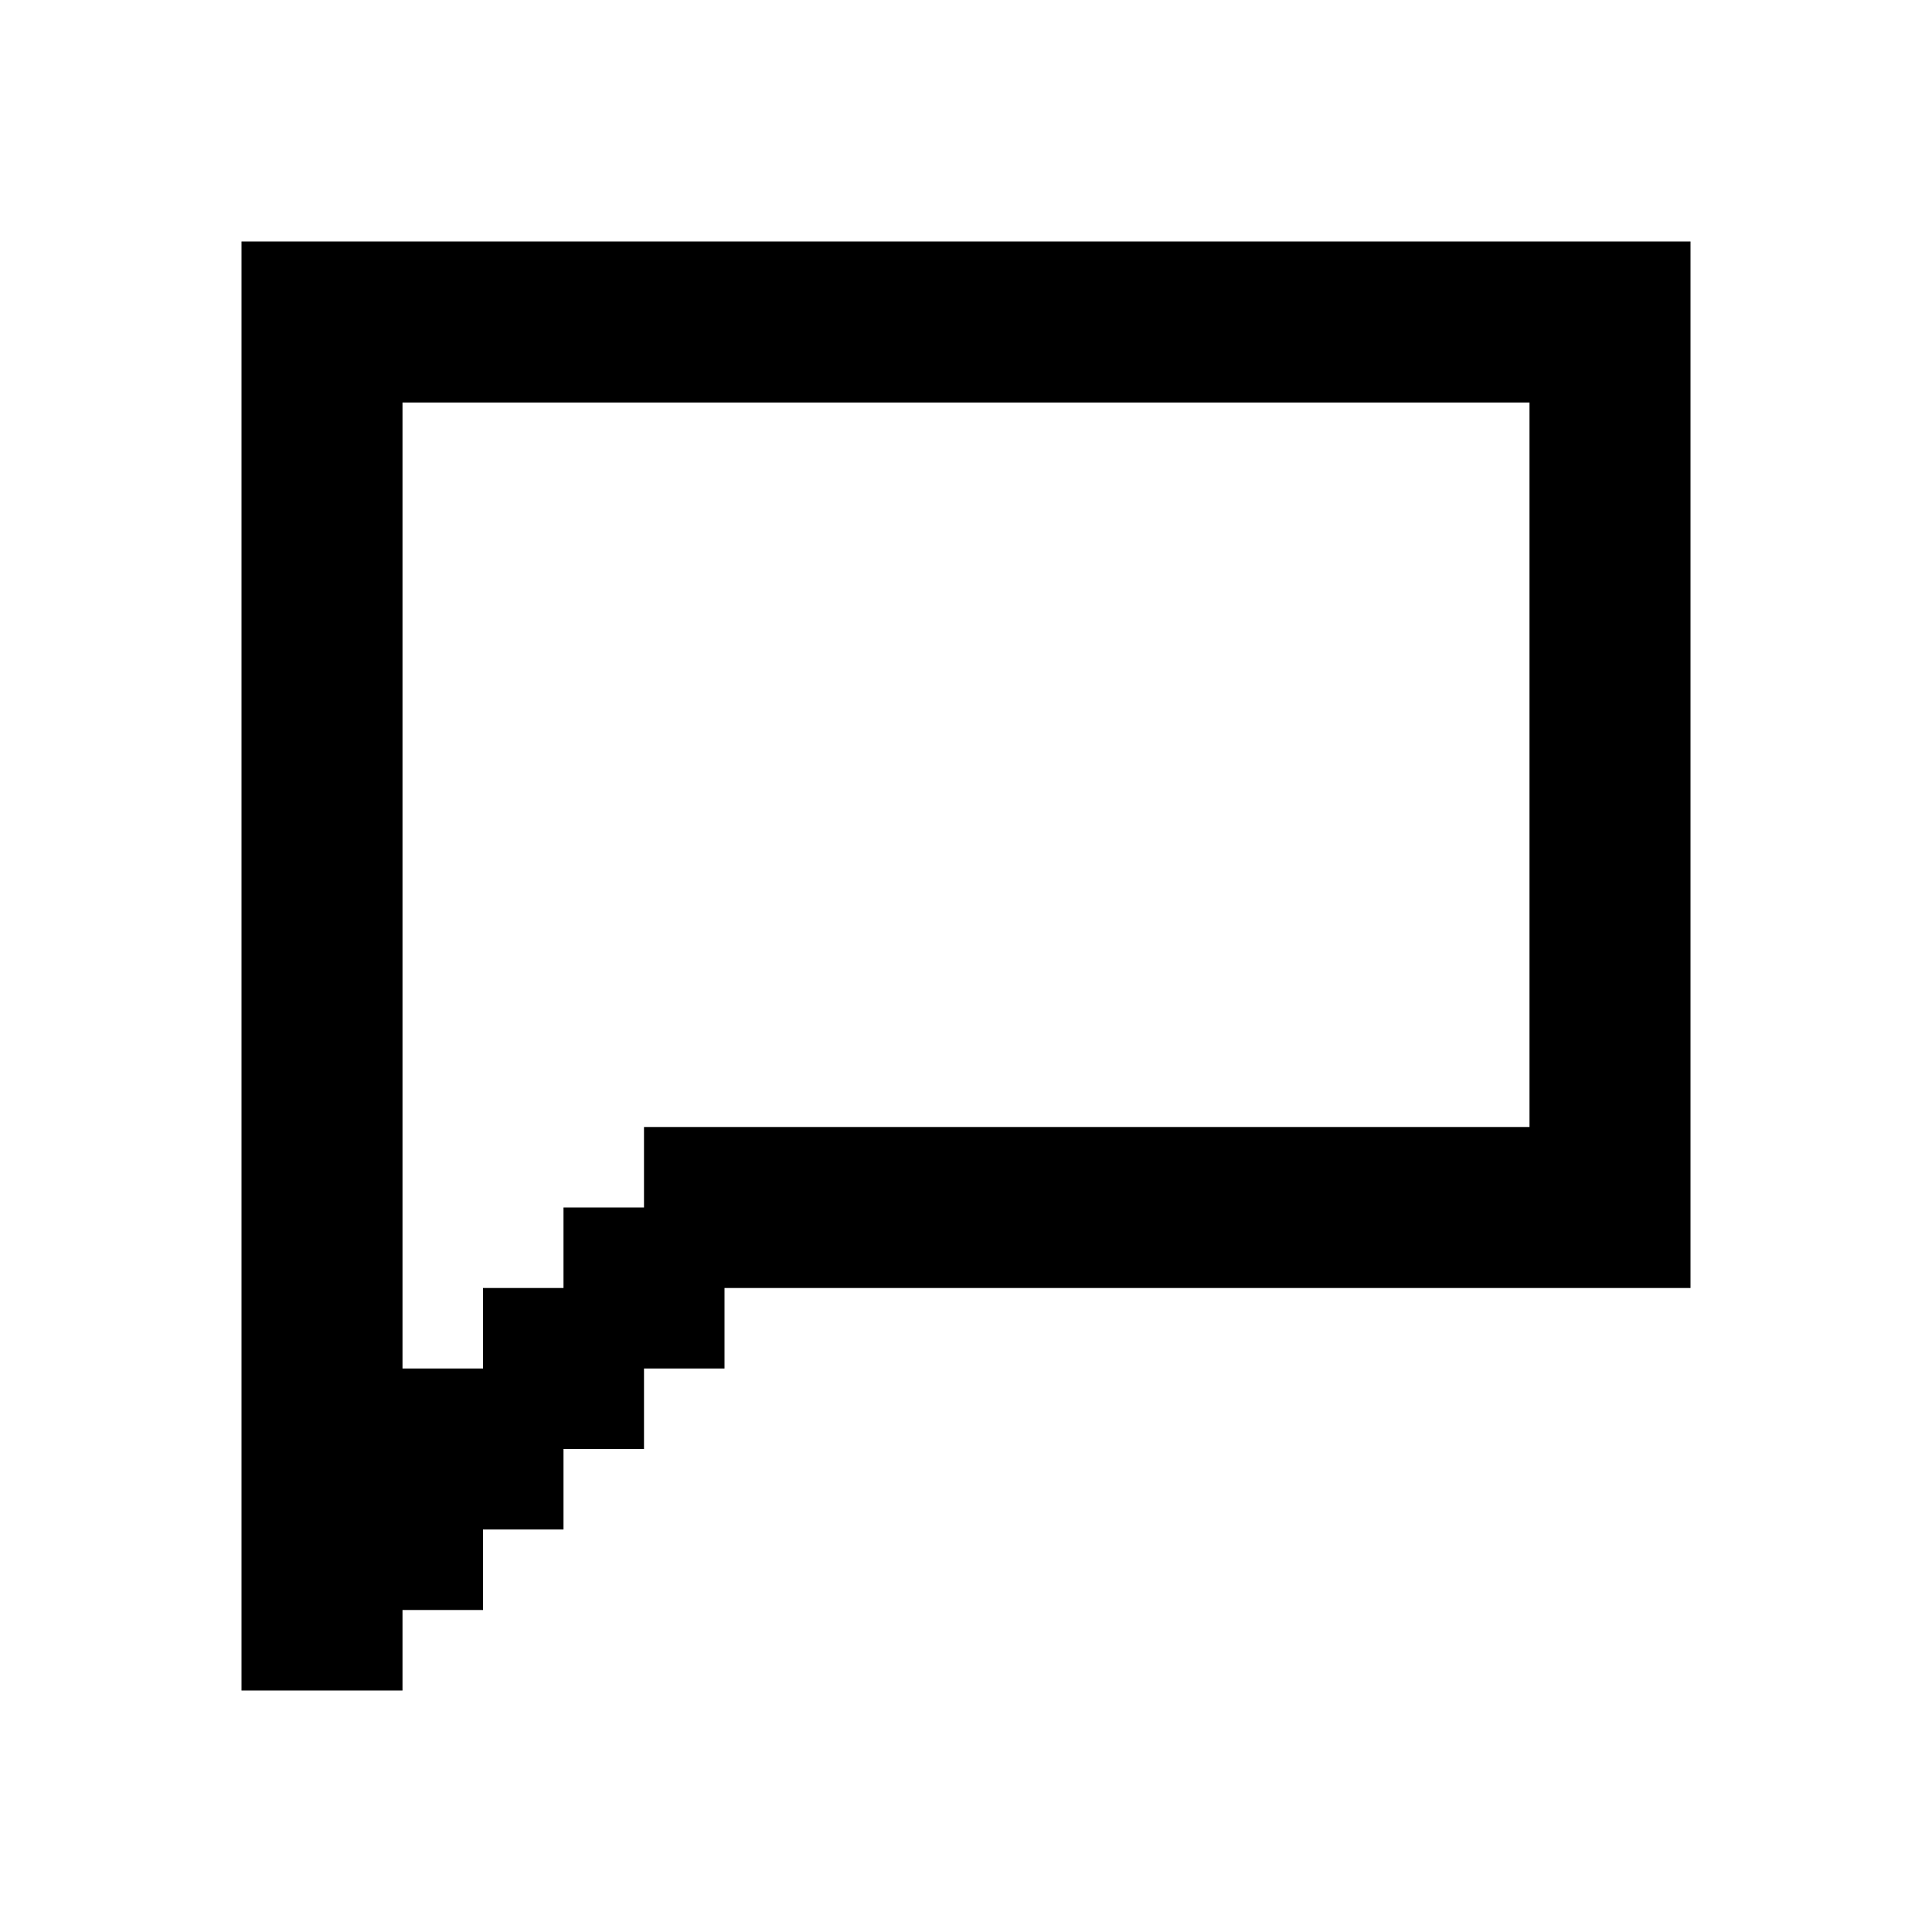 <svg width="24" height="24" viewBox="0 0 24 24" fill="none" xmlns="http://www.w3.org/2000/svg">
<path fill-rule="evenodd" clip-rule="evenodd" d="M4 3H3V4V5V6V7V8V9V10V11V12V13V14V15V16V17V18V19V20V21H4H5V20H6V19H7V18H8V17H9V16H10H11H12H13H14H15H16H17H18H19H20H21V15V14V13V12V11V10V9V8V7V6V5V4V3H20H19H18H17H16H15H14H13H12H11H10H9H8H7H6H5H4ZM18 5H19V6V7V8V9V10V11V12V13V14H18H17H16H15H14H13H12H11H10H9H8V15H7V16H6V17H5V16V15V14V13V12V11V10V9V8V7V6V5H6H7H8H9H10H11H12H13H14H15H16H17H18Z" fill="black"/>
</svg>
